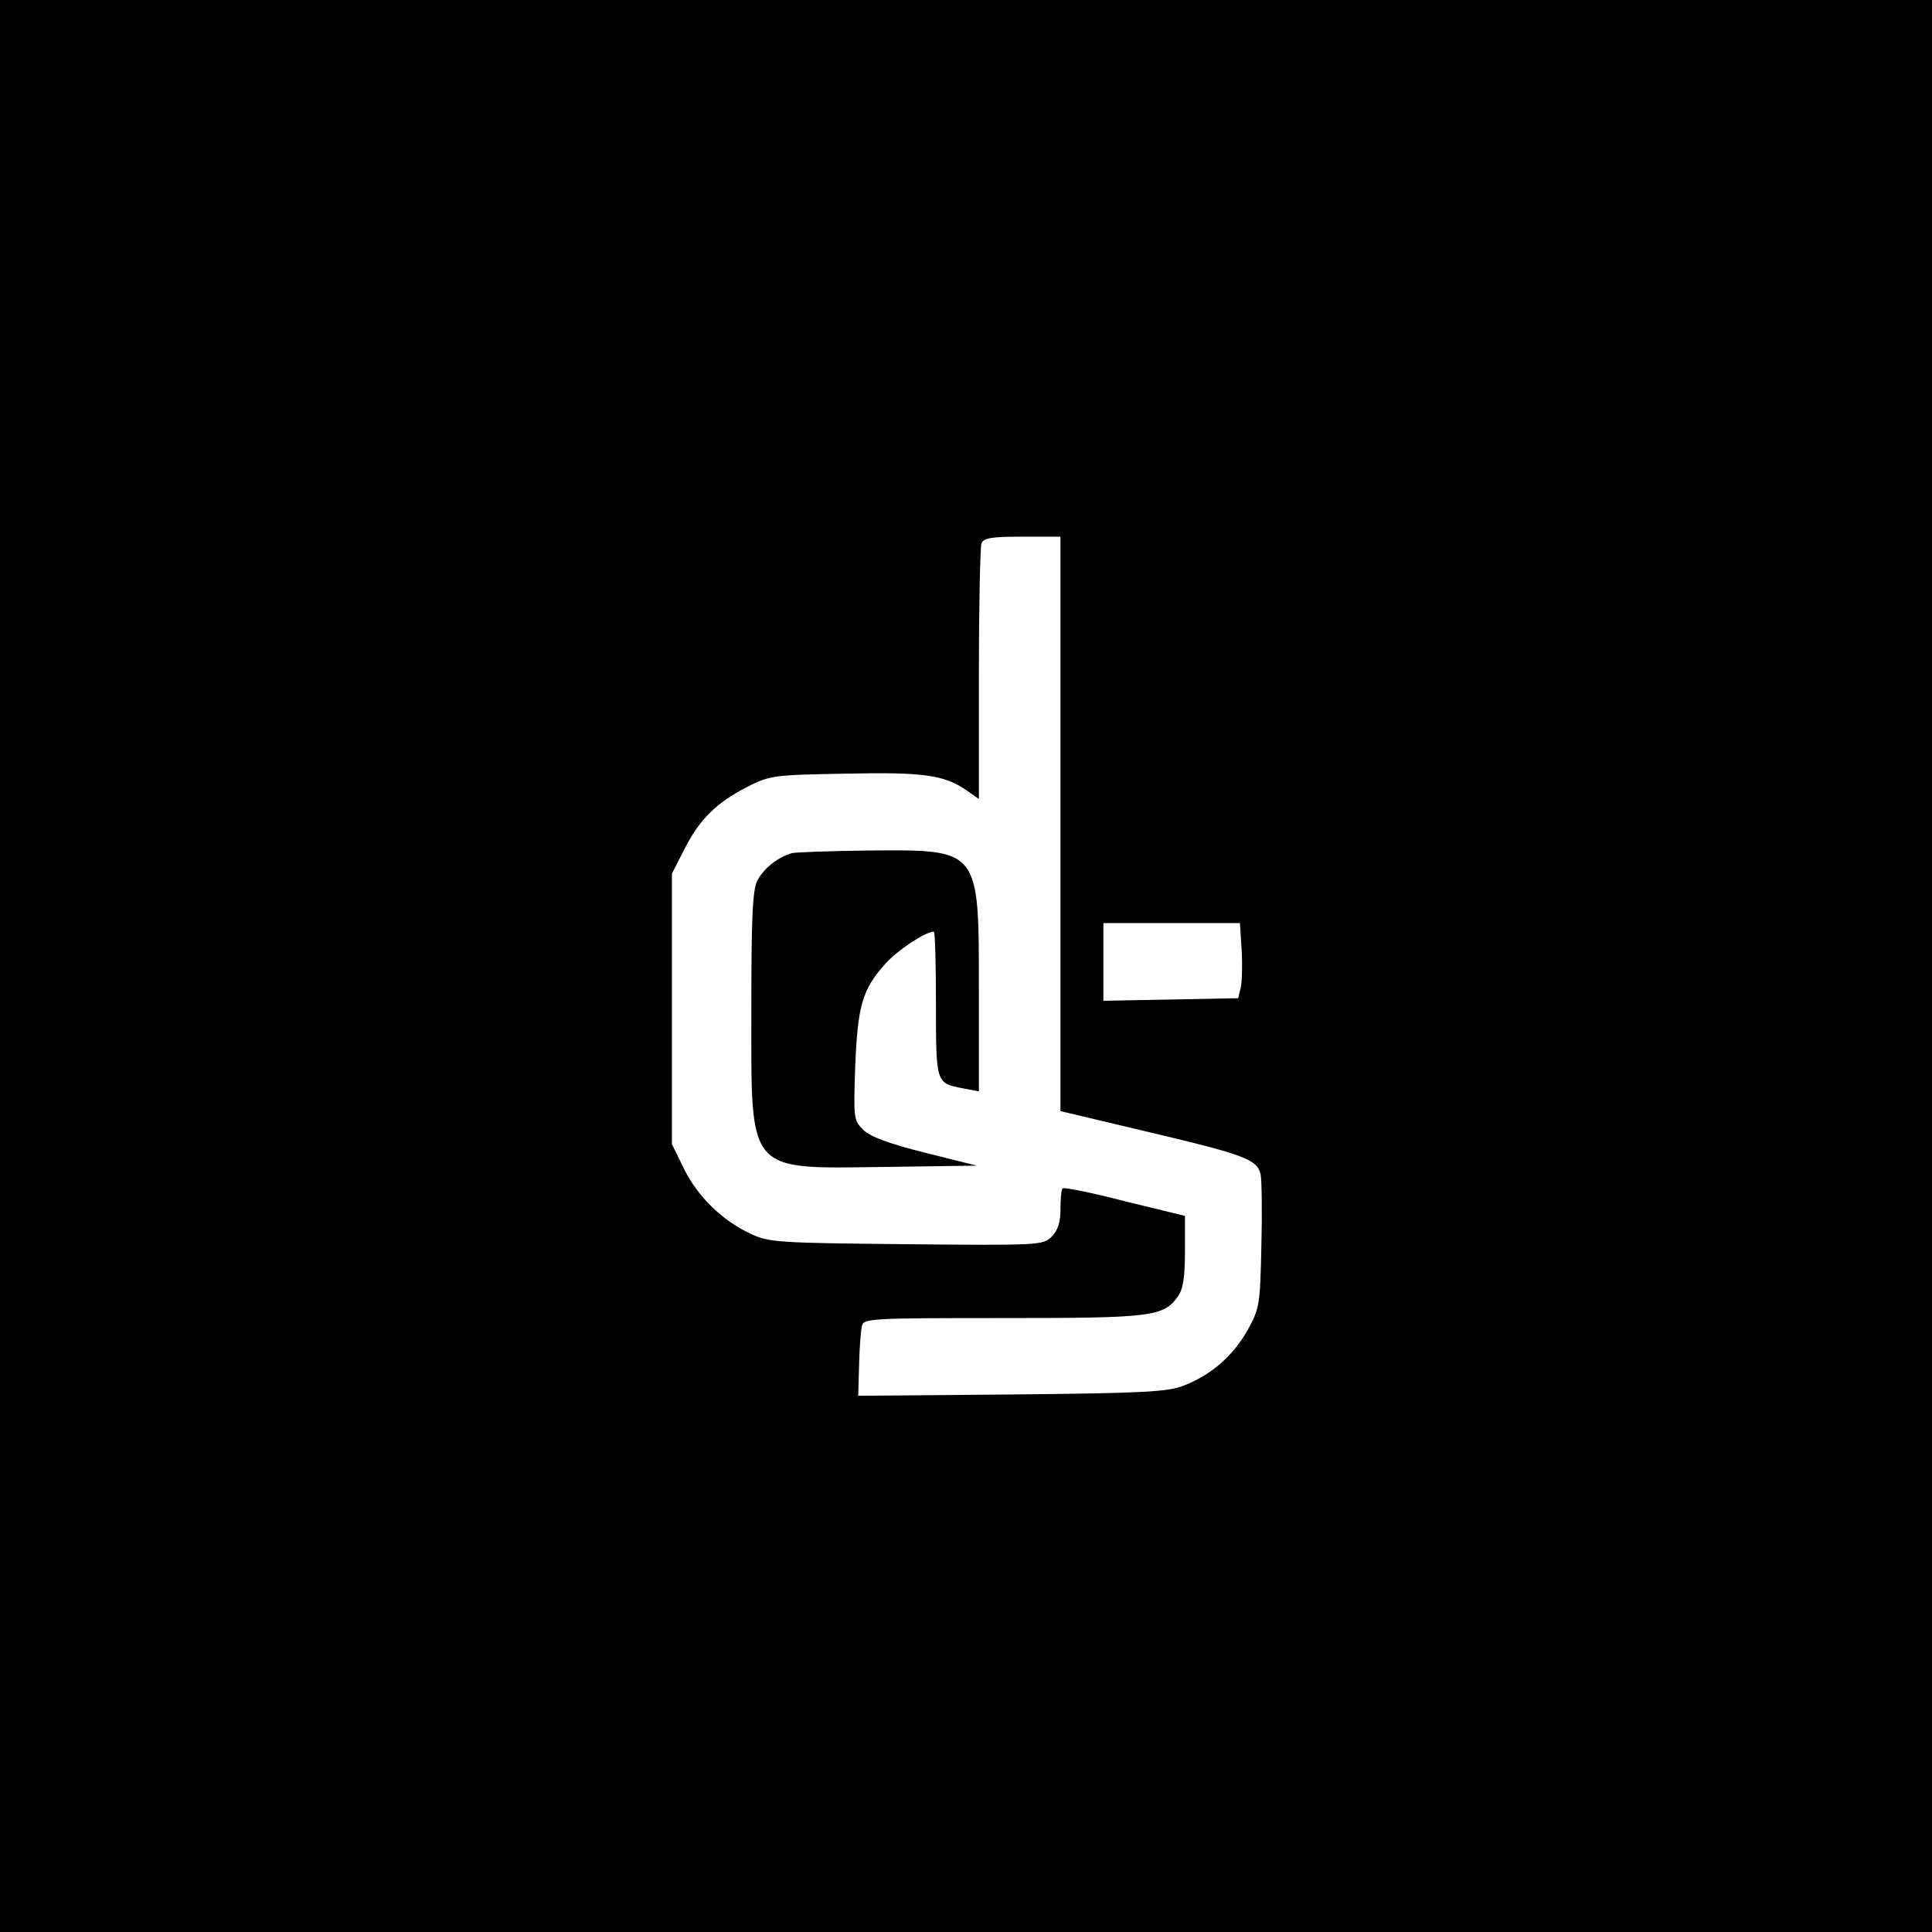<?xml version="1.0" standalone="no"?>
<!DOCTYPE svg PUBLIC "-//W3C//DTD SVG 20010904//EN"
 "http://www.w3.org/TR/2001/REC-SVG-20010904/DTD/svg10.dtd">
<svg version="1.0" xmlns="http://www.w3.org/2000/svg"
 width="450pt" height="450pt" viewBox="0 0 450 450"
 preserveAspectRatio="xMidYMid meet">
<g transform="translate(0,450) scale(0.1,-0.1)"
fill="#000000" stroke="none">
<path d="M0 2250 l0 -2250 2250 0 2250 0 0 2250 0 2250 -2250 0 -2250 0 0
-2250z m2470 331 l0 -669 198 -47 c229 -54 259 -65 268 -99 3 -14 4 -89 2
-168 -3 -137 -4 -145 -32 -196 -34 -60 -84 -104 -148 -129 -37 -15 -92 -18
-401 -21 l-358 -3 2 73 c1 40 4 81 7 91 4 16 28 17 328 17 348 0 374 3 408 51
12 17 16 46 16 105 l0 82 -140 34 c-76 20 -142 33 -145 30 -3 -3 -5 -25 -5
-49 0 -30 -6 -49 -21 -64 -19 -19 -29 -20 -337 -17 -299 3 -320 4 -363 24 -67
31 -124 87 -156 152 l-28 57 0 315 0 315 29 57 c35 69 74 108 146 145 53 27
62 28 229 31 183 4 231 -3 284 -40 l27 -19 0 290 c0 159 3 296 6 305 5 13 23
16 95 16 l89 0 0 -669z m422 -293 c2 -35 1 -74 -2 -88 l-6 -25 -157 -3 -157
-3 0 91 0 90 159 0 159 0 4 -62z"/>
<path d="M1845 2513 c-32 -9 -65 -34 -81 -64 -11 -22 -14 -82 -14 -301 0 -385
-13 -370 312 -366 l213 3 -120 30 c-84 21 -127 37 -144 53 -23 23 -23 27 -19
150 6 139 16 177 70 237 26 30 93 75 113 75 3 0 5 -76 5 -169 0 -185 0 -184
63 -196 l37 -7 0 237 c0 330 3 326 -257 324 -87 -1 -167 -4 -178 -6z"/>
</g>
</svg>
